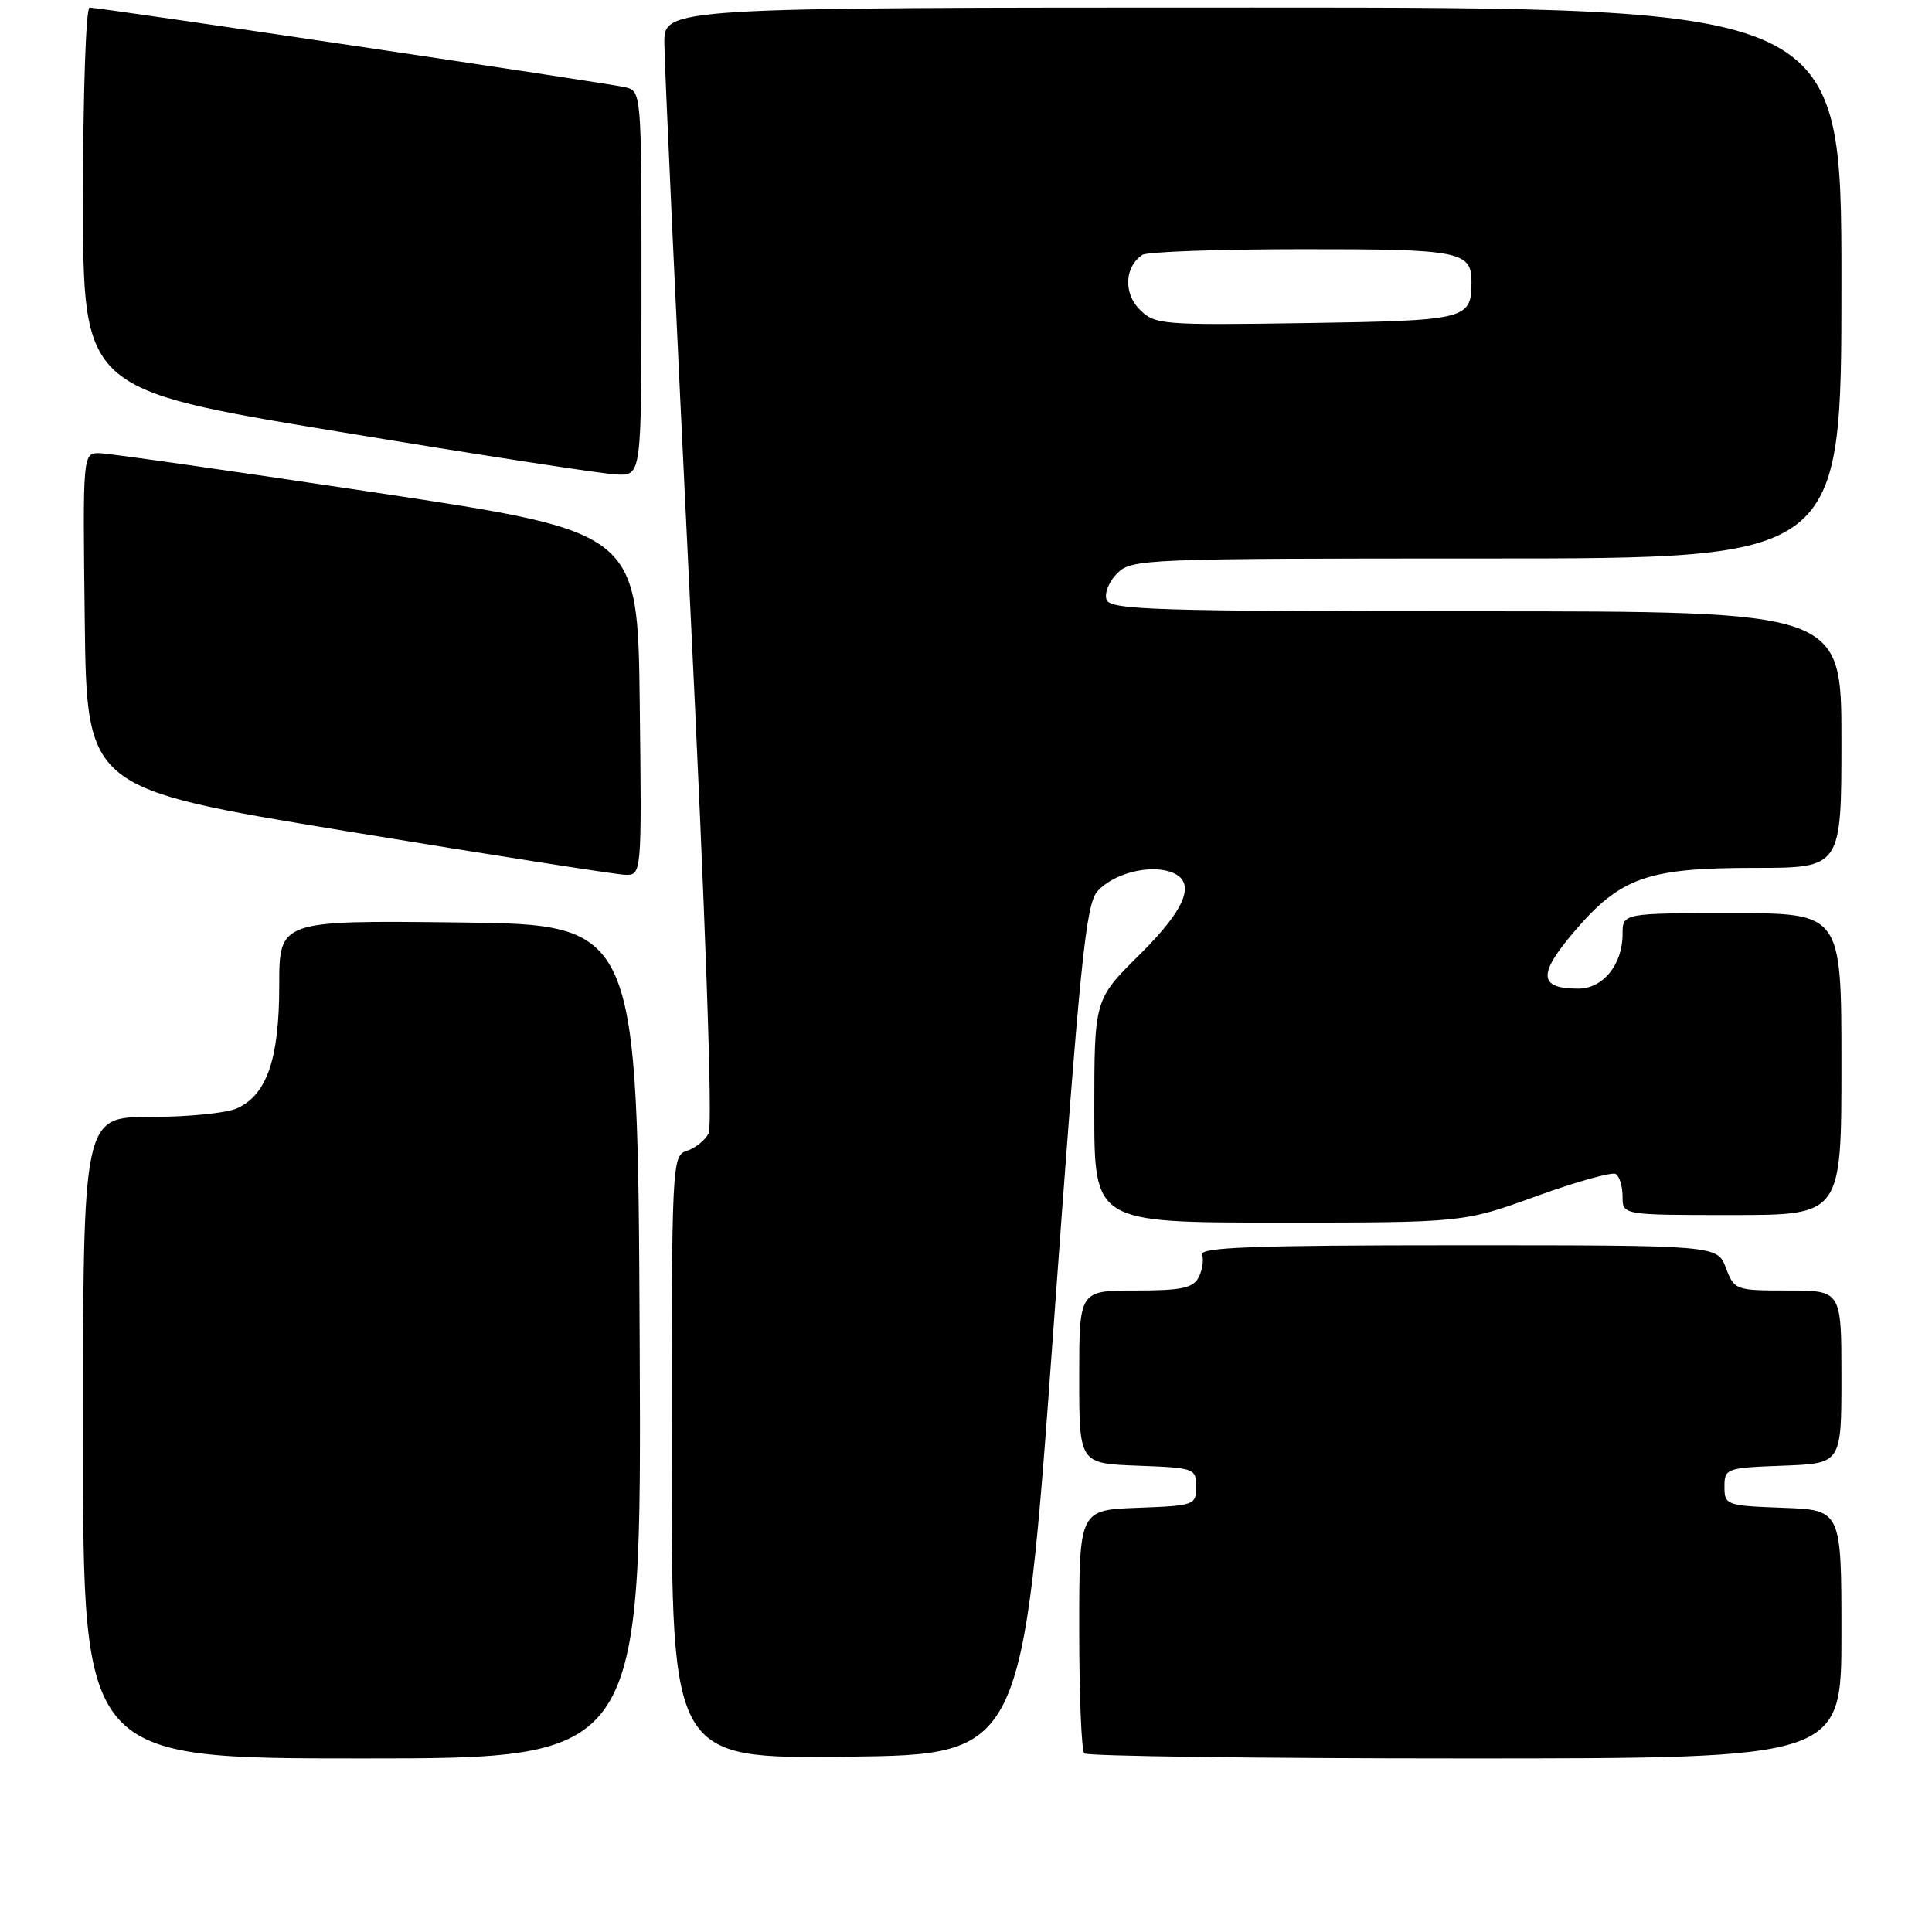 <?xml version="1.0" encoding="UTF-8" standalone="no"?>
<!DOCTYPE svg PUBLIC "-//W3C//DTD SVG 1.1//EN" "http://www.w3.org/Graphics/SVG/1.1/DTD/svg11.dtd" >
<svg xmlns="http://www.w3.org/2000/svg" xmlns:xlink="http://www.w3.org/1999/xlink" version="1.1" viewBox="0 0 256 256">
 <g >
 <path fill="currentColor"
d=" M 84.76 177.75 C 84.50 122.50 84.50 122.50 60.75 122.23 C 37.00 121.96 37.00 121.96 37.00 130.58 C 37.00 140.31 35.37 145.06 31.40 146.86 C 30.03 147.49 24.88 148.00 19.95 148.00 C 11.00 148.00 11.00 148.00 11.00 190.50 C 11.00 233.00 11.00 233.00 48.01 233.00 C 85.02 233.00 85.02 233.00 84.76 177.75 Z  M 139.57 176.28 C 143.11 127.35 143.87 119.80 145.43 118.08 C 147.49 115.80 152.06 114.57 154.98 115.49 C 158.64 116.65 157.35 120.22 151.00 126.50 C 145.00 132.44 145.00 132.44 145.00 147.22 C 145.00 162.00 145.00 162.00 169.45 162.00 C 193.90 162.00 193.90 162.00 203.55 158.51 C 208.86 156.58 213.61 155.26 214.10 155.56 C 214.60 155.87 215.00 157.22 215.00 158.56 C 215.00 161.00 215.00 161.00 229.50 161.00 C 244.00 161.00 244.00 161.00 244.00 141.00 C 244.00 121.00 244.00 121.00 229.50 121.00 C 215.00 121.00 215.00 121.00 215.00 123.78 C 215.00 127.80 212.41 131.00 209.14 131.00 C 203.87 131.00 203.74 129.13 208.59 123.44 C 214.74 116.25 218.28 115.00 232.52 115.00 C 244.00 115.00 244.00 115.00 244.00 98.00 C 244.00 81.00 244.00 81.00 195.61 81.00 C 153.19 81.00 147.14 80.81 146.63 79.48 C 146.31 78.64 146.93 77.07 148.02 75.98 C 149.94 74.06 151.51 74.00 197.00 74.00 C 244.00 74.00 244.00 74.00 244.00 37.50 C 244.00 1.00 244.00 1.00 166.00 1.00 C 88.00 1.00 88.00 1.00 88.03 5.75 C 88.04 8.36 89.57 41.55 91.42 79.50 C 93.48 121.64 94.45 149.15 93.90 150.18 C 93.41 151.11 92.10 152.15 91.00 152.50 C 89.04 153.12 89.00 154.01 89.00 193.09 C 89.00 233.04 89.00 233.04 112.25 232.77 C 135.50 232.50 135.50 232.50 139.57 176.28 Z  M 244.00 216.54 C 244.00 200.08 244.00 200.08 236.25 199.79 C 228.73 199.51 228.50 199.43 228.50 197.00 C 228.50 194.57 228.73 194.49 236.25 194.21 C 244.00 193.92 244.00 193.92 244.00 182.46 C 244.00 171.00 244.00 171.00 236.91 171.00 C 229.96 171.00 229.81 170.94 228.69 168.00 C 227.56 165.00 227.56 165.00 193.20 165.00 C 166.13 165.00 158.93 165.27 159.28 166.25 C 159.53 166.94 159.32 168.29 158.83 169.25 C 158.09 170.68 156.56 171.00 150.46 171.00 C 143.00 171.00 143.00 171.00 143.00 182.46 C 143.00 193.92 143.00 193.92 150.75 194.21 C 158.27 194.49 158.50 194.57 158.50 197.00 C 158.50 199.43 158.27 199.51 150.75 199.79 C 143.00 200.08 143.00 200.08 143.00 215.88 C 143.00 224.56 143.30 231.97 143.67 232.33 C 144.03 232.70 166.76 233.00 194.17 233.00 C 244.00 233.00 244.00 233.00 244.00 216.54 Z  M 84.77 93.25 C 84.50 70.50 84.50 70.50 50.00 65.30 C 31.02 62.45 14.48 60.08 13.23 60.05 C 10.96 60.00 10.96 60.00 11.23 82.24 C 11.50 104.48 11.50 104.48 46.00 110.15 C 64.97 113.27 81.52 115.86 82.77 115.91 C 85.04 116.00 85.04 116.00 84.77 93.25 Z  M 85.00 37.52 C 85.00 12.04 85.00 12.04 82.75 11.54 C 80.14 10.95 13.18 1.00 11.87 1.00 C 11.39 1.00 11.00 12.38 11.00 26.30 C 11.00 51.60 11.00 51.60 44.75 57.18 C 63.31 60.25 79.96 62.82 81.75 62.88 C 85.00 63.00 85.00 63.00 85.00 37.52 Z  M 151.01 41.01 C 148.84 38.84 149.02 35.32 151.38 33.77 C 152.00 33.36 161.52 33.02 172.55 33.02 C 193.55 33.00 195.02 33.29 194.98 37.45 C 194.95 42.33 194.35 42.48 173.10 42.81 C 153.89 43.10 153.03 43.03 151.01 41.01 Z "/>
</g>
</svg>